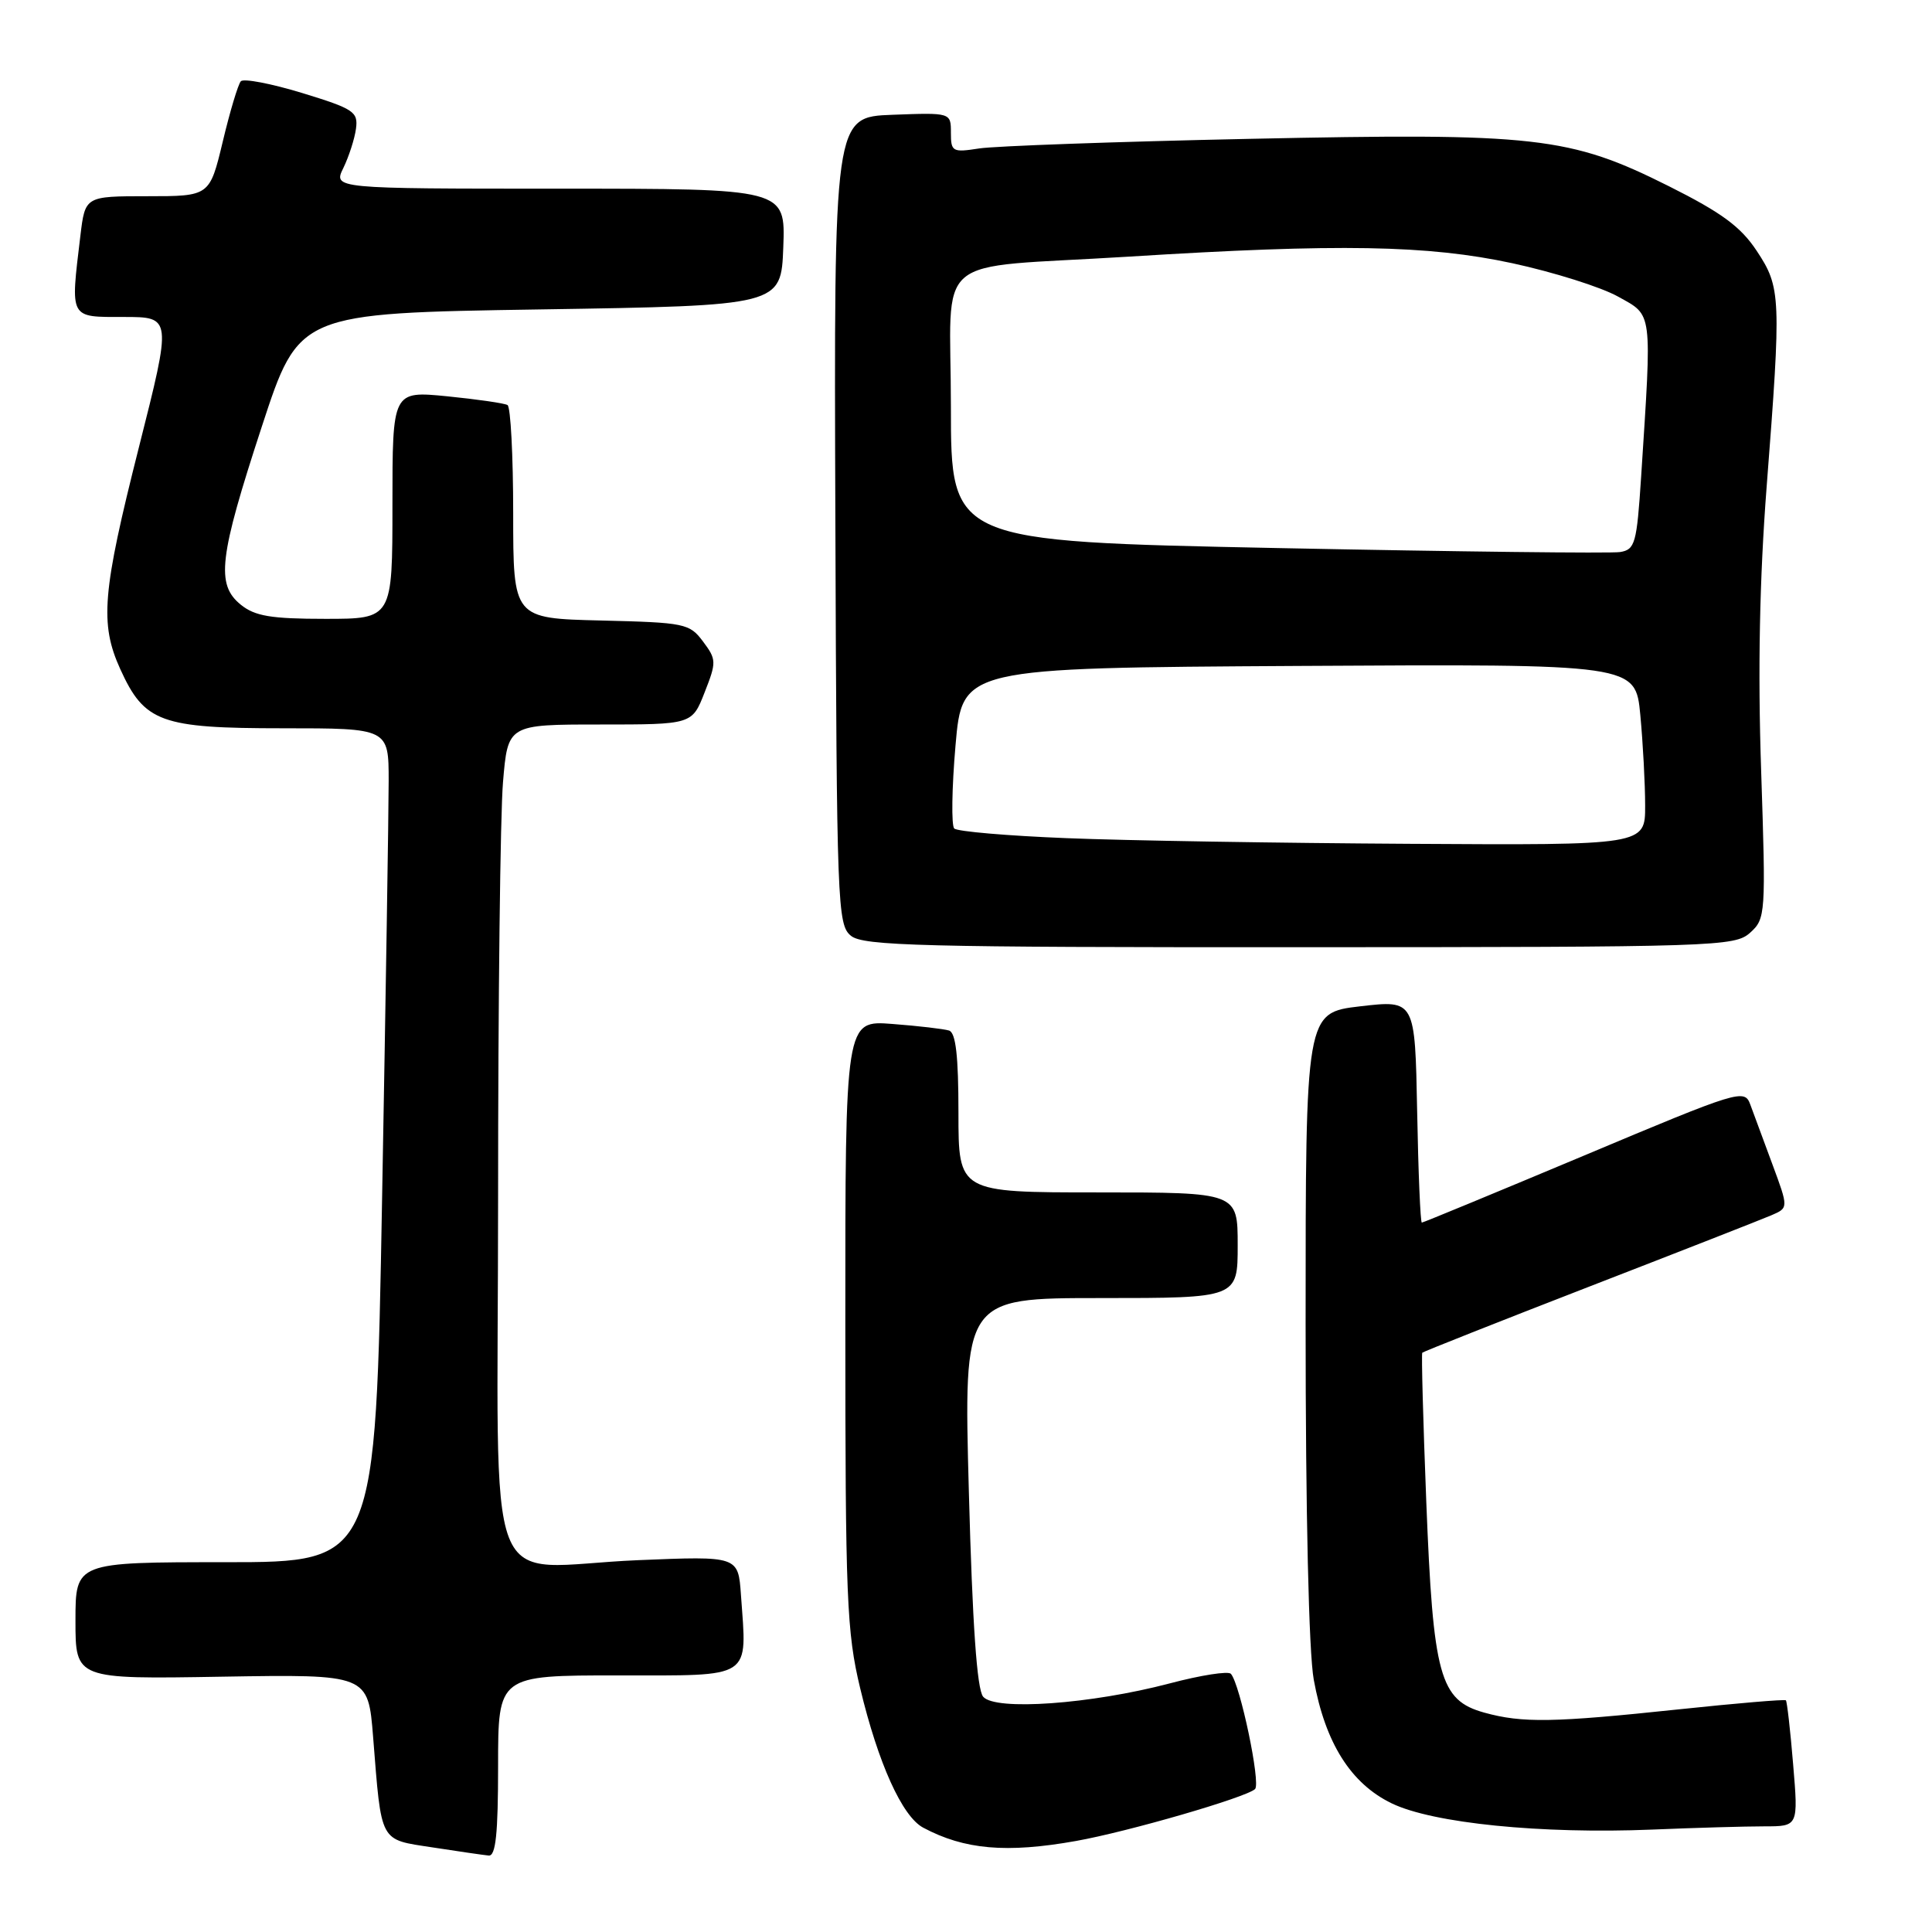 <?xml version="1.0" encoding="UTF-8" standalone="no"?>
<!DOCTYPE svg PUBLIC "-//W3C//DTD SVG 1.1//EN" "http://www.w3.org/Graphics/SVG/1.1/DTD/svg11.dtd" >
<svg xmlns="http://www.w3.org/2000/svg" xmlns:xlink="http://www.w3.org/1999/xlink" version="1.1" viewBox="0 0 256 256">
 <g >
 <path fill="currentColor"
d=" M 66.00 234.00 C 66.00 222.00 66.00 222.00 81.89 222.00 C 99.92 222.00 98.98 222.62 98.18 211.34 C 97.82 206.18 97.82 206.18 84.55 206.73 C 63.61 207.61 66.00 213.81 66.00 158.63 C 66.00 132.60 66.29 107.86 66.65 103.65 C 67.29 96.00 67.29 96.00 79.50 96.00 C 91.70 96.00 91.70 96.00 93.36 91.76 C 94.95 87.73 94.94 87.39 93.16 85.01 C 91.37 82.61 90.76 82.49 79.64 82.22 C 68.00 81.94 68.00 81.94 68.00 68.03 C 68.00 60.38 67.66 53.92 67.25 53.67 C 66.84 53.43 63.24 52.91 59.25 52.51 C 52.00 51.80 52.00 51.80 52.00 66.90 C 52.00 82.00 52.00 82.00 43.11 82.00 C 35.91 82.00 33.78 81.64 31.91 80.13 C 28.59 77.44 29.01 73.88 34.70 56.50 C 39.61 41.50 39.61 41.50 71.56 41.00 C 103.50 40.50 103.50 40.50 103.79 32.75 C 104.08 25.00 104.08 25.00 74.12 25.00 C 44.15 25.00 44.15 25.00 45.50 22.25 C 46.23 20.74 46.99 18.40 47.17 17.05 C 47.47 14.81 46.88 14.42 40.03 12.32 C 35.92 11.07 32.27 10.37 31.91 10.77 C 31.55 11.17 30.47 14.76 29.52 18.75 C 27.78 26.00 27.78 26.00 19.53 26.00 C 11.28 26.00 11.28 26.00 10.65 31.25 C 9.32 42.34 9.14 42.00 16.39 42.00 C 22.77 42.00 22.77 42.00 18.41 59.25 C 13.54 78.50 13.20 82.63 15.94 88.67 C 19.14 95.71 21.30 96.50 37.46 96.50 C 51.50 96.50 51.50 96.50 51.50 103.50 C 51.50 107.35 51.11 132.21 50.63 158.75 C 49.77 207.00 49.77 207.00 29.88 207.00 C 10.00 207.00 10.00 207.00 10.00 214.75 C 10.00 222.50 10.00 222.50 29.39 222.17 C 48.78 221.85 48.78 221.85 49.44 230.17 C 50.57 244.35 50.22 243.70 57.31 244.79 C 60.72 245.32 64.06 245.80 64.75 245.87 C 65.69 245.97 66.00 243.00 66.00 234.00 Z  M 142.57 243.94 C 149.48 242.71 165.13 238.17 166.30 237.06 C 167.08 236.32 164.33 223.19 163.10 221.79 C 162.76 221.40 159.11 221.97 154.99 223.06 C 144.54 225.81 131.85 226.72 130.27 224.82 C 129.45 223.84 128.85 215.22 128.38 197.69 C 127.68 172.00 127.68 172.00 145.84 172.00 C 164.00 172.00 164.00 172.00 164.00 165.00 C 164.00 158.00 164.00 158.00 145.50 158.00 C 127.00 158.00 127.00 158.00 127.00 147.47 C 127.00 139.92 126.65 136.83 125.75 136.55 C 125.06 136.34 121.69 135.94 118.25 135.68 C 112.00 135.19 112.00 135.19 112.01 175.34 C 112.01 211.82 112.19 216.25 113.98 223.71 C 116.37 233.66 119.54 240.68 122.32 242.17 C 127.78 245.09 133.37 245.58 142.57 243.94 Z  M 233.80 242.00 C 238.29 242.00 238.29 242.00 237.60 233.79 C 237.23 229.28 236.79 225.46 236.64 225.30 C 236.48 225.15 230.09 225.69 222.43 226.50 C 205.81 228.26 201.73 228.33 196.67 226.93 C 190.77 225.29 189.90 222.12 188.99 199.00 C 188.57 188.28 188.33 179.38 188.46 179.24 C 188.59 179.10 198.55 175.15 210.59 170.48 C 222.64 165.81 233.51 161.55 234.74 161.02 C 236.99 160.05 236.99 160.05 234.85 154.27 C 233.68 151.10 232.36 147.53 231.92 146.35 C 231.15 144.26 230.49 144.46 209.94 153.10 C 198.28 157.99 188.59 162.00 188.40 162.00 C 188.21 162.00 187.93 155.36 187.78 147.25 C 187.50 132.50 187.50 132.50 180.25 133.34 C 173.00 134.19 173.00 134.19 173.00 175.41 C 173.00 200.52 173.42 218.95 174.08 222.57 C 175.60 230.95 178.99 236.33 184.40 238.95 C 189.85 241.59 204.19 243.03 218.91 242.43 C 224.63 242.19 231.33 242.00 233.80 242.00 Z  M 231.90 123.59 C 233.96 121.73 233.99 121.18 233.36 102.08 C 232.91 88.76 233.15 76.72 234.09 64.49 C 236.04 39.31 235.99 38.10 232.78 33.25 C 230.66 30.04 228.13 28.18 221.15 24.68 C 207.97 18.08 203.58 17.59 165.50 18.40 C 147.90 18.77 131.81 19.35 129.75 19.67 C 126.21 20.22 126.00 20.11 126.00 17.59 C 126.00 14.92 126.00 14.92 118.25 15.21 C 110.50 15.50 110.50 15.50 110.69 68.99 C 110.87 120.02 110.96 122.55 112.76 124.00 C 114.39 125.33 122.13 125.53 172.21 125.51 C 227.46 125.50 229.87 125.42 231.90 123.59 Z  M 141.33 111.06 C 133.54 110.75 126.84 110.18 126.44 109.78 C 126.05 109.38 126.12 104.43 126.61 98.78 C 127.50 88.50 127.50 88.50 172.10 88.24 C 216.71 87.98 216.71 87.98 217.35 94.74 C 217.70 98.46 217.99 103.86 217.99 106.75 C 218.00 112.00 218.00 112.00 186.75 111.81 C 169.56 111.71 149.12 111.38 141.33 111.06 Z  M 169.25 72.62 C 126.00 71.74 126.00 71.74 126.00 53.92 C 126.00 33.10 122.98 35.66 149.50 34.01 C 177.45 32.26 189.18 32.47 200.40 34.88 C 205.85 36.06 212.15 38.04 214.40 39.30 C 219.03 41.88 218.90 40.89 217.46 63.15 C 216.88 72.03 216.66 72.83 214.66 73.15 C 213.47 73.34 193.04 73.10 169.25 72.62 Z "/>
</g>
</svg>